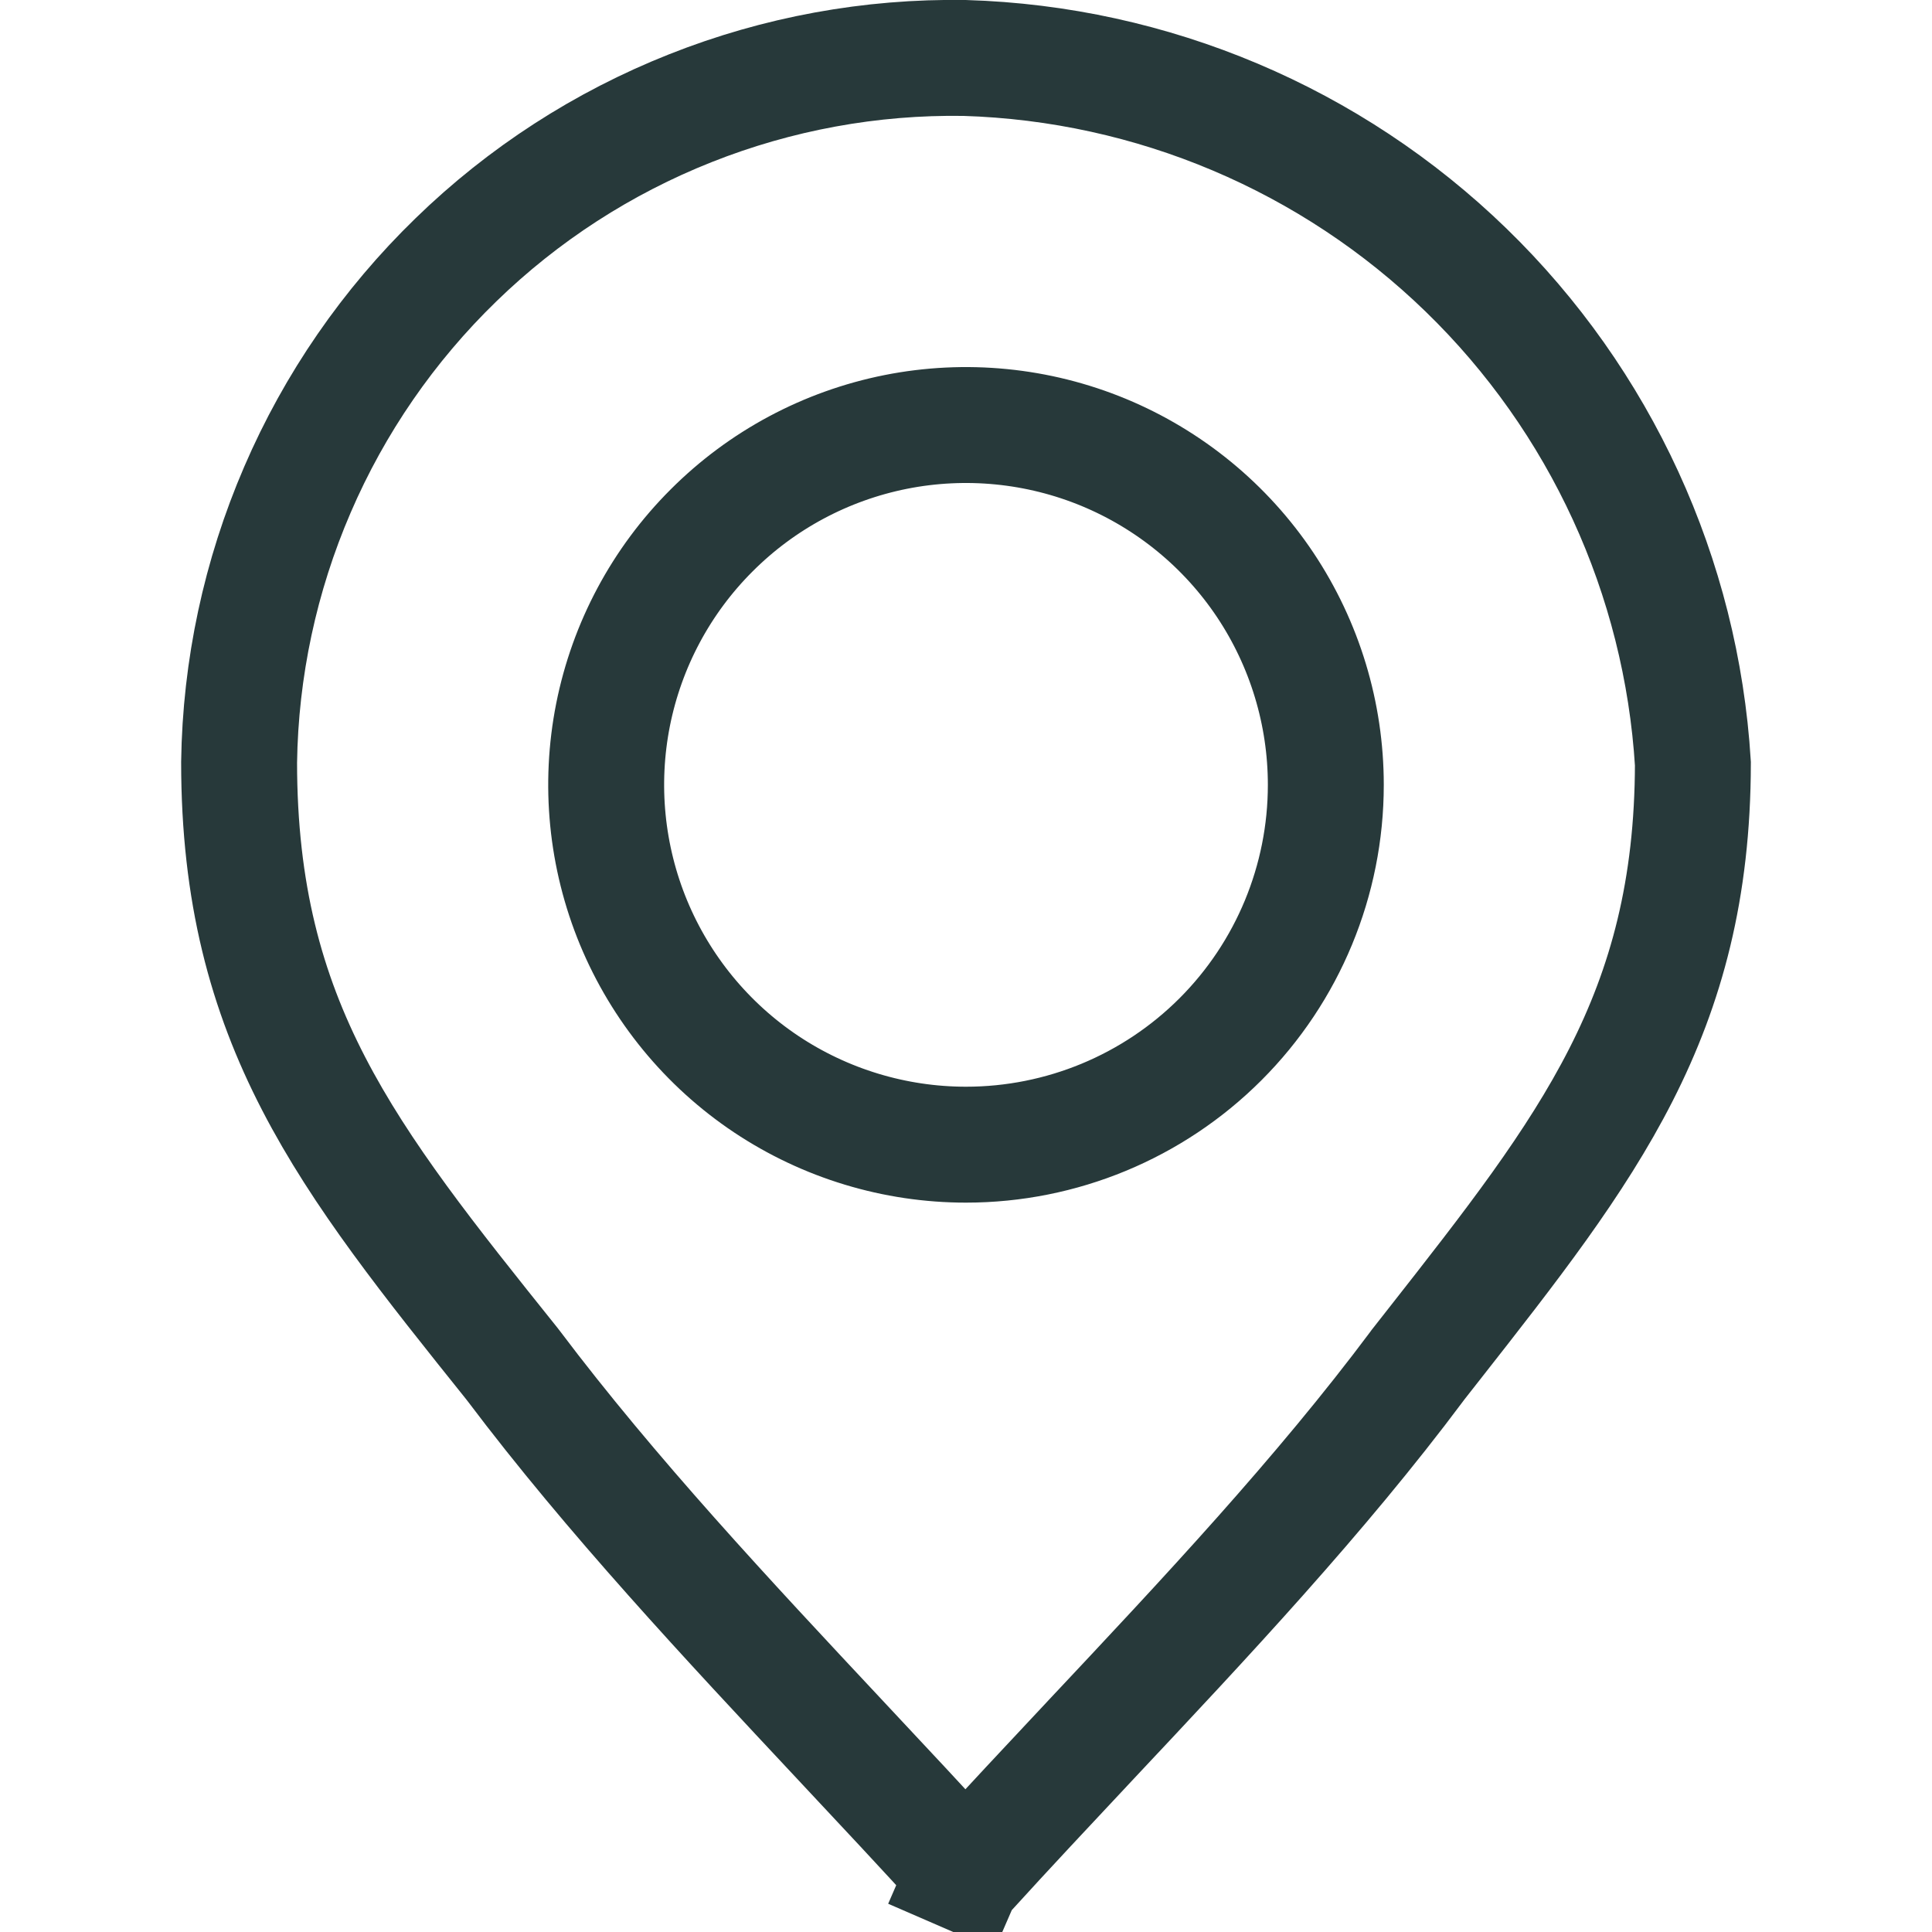 <svg width="25" height="25" viewBox="0 0 25 25" fill="none" xmlns="http://www.w3.org/2000/svg">
<g clip-path="url(#clip0_38_625)">
<path d="M6.646 17.674L6.639 17.665L6.632 17.656L6.626 17.648C4.486 14.977 3.095 13.241 3.094 9.864C3.111 8.65 3.368 7.451 3.849 6.336C4.33 5.219 5.027 4.209 5.9 3.362C6.772 2.514 7.803 1.848 8.934 1.4C10.063 0.952 11.269 0.731 12.483 0.75C14.912 0.823 17.227 1.802 18.971 3.495C20.711 5.184 21.757 7.462 21.906 9.881C21.9 13.135 20.547 14.859 18.555 17.397C18.487 17.484 18.417 17.573 18.347 17.662L18.342 17.669L18.337 17.676C17.089 19.348 15.585 20.949 14.128 22.5C13.578 23.087 13.034 23.666 12.514 24.238C12.513 24.239 12.512 24.24 12.511 24.241C12.509 24.242 12.507 24.243 12.505 24.244C12.501 24.246 12.496 24.247 12.492 24.247C12.488 24.247 12.484 24.246 12.48 24.244L12.181 24.933L12.48 24.244C12.476 24.243 12.473 24.241 12.471 24.238C11.957 23.674 11.422 23.102 10.88 22.524C9.421 20.965 7.912 19.354 6.646 17.674ZM9.913 14.028C10.679 14.539 11.579 14.812 12.5 14.812C13.735 14.812 14.919 14.322 15.793 13.448C16.666 12.575 17.156 11.391 17.156 10.156C17.156 9.235 16.883 8.335 16.372 7.569C15.86 6.803 15.133 6.207 14.282 5.854C13.431 5.502 12.495 5.41 11.592 5.589C10.688 5.769 9.859 6.212 9.208 6.864C8.556 7.515 8.113 8.344 7.933 9.248C7.754 10.151 7.846 11.087 8.198 11.938C8.551 12.789 9.147 13.516 9.913 14.028Z" stroke="#27393A" stroke-width="1.5"/>
</g>
<defs>
<clipPath id="clip0_38_625">
<rect width="25" height="25" fill="white"/>
</clipPath>
</defs>
</svg>
